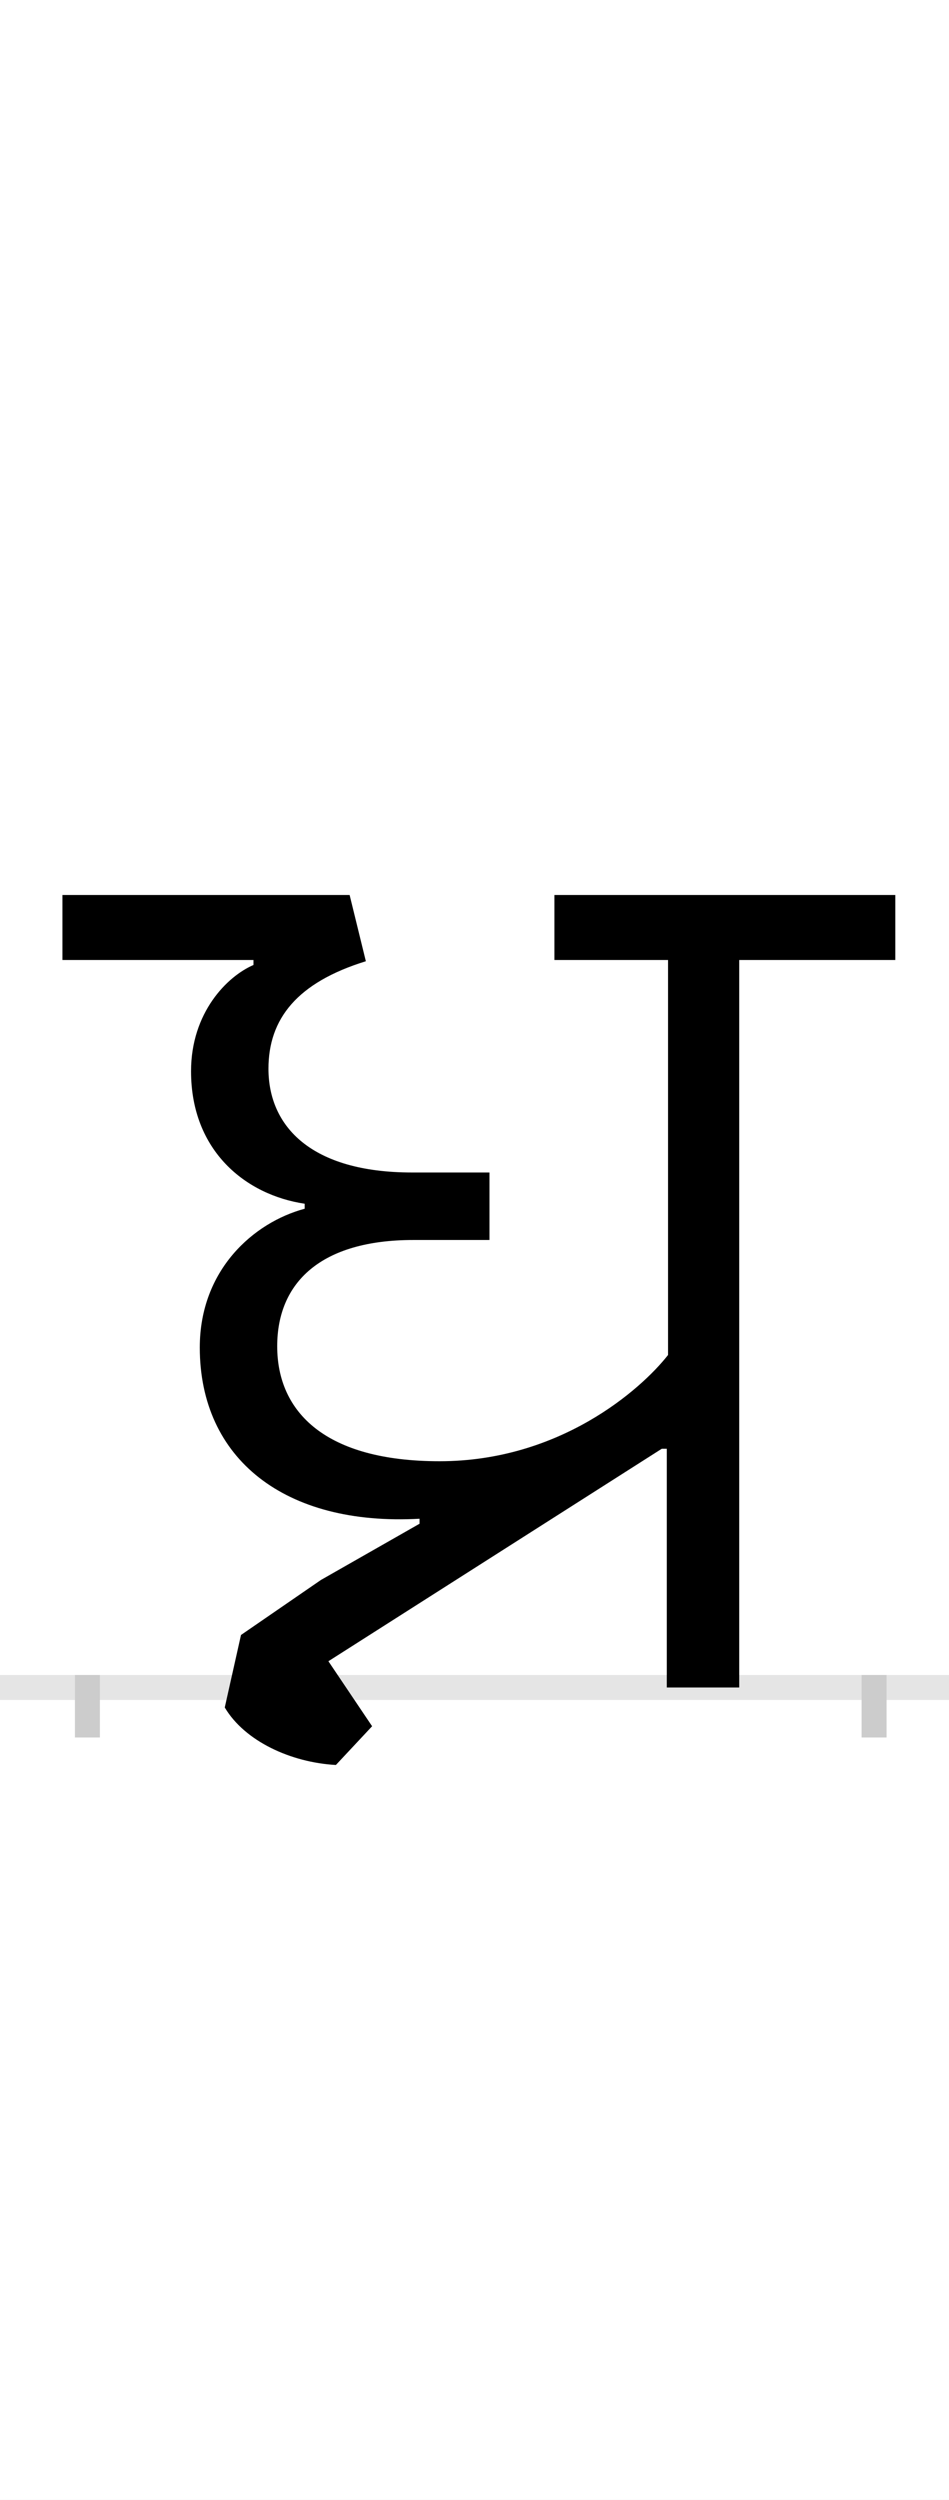 <?xml version="1.0" encoding="UTF-8"?>
<svg height="200.0" version="1.1" width="76.0" xmlns="http://www.w3.org/2000/svg" xmlns:xlink="http://www.w3.org/1999/xlink">
 <rect width="100%" height="100%" fill="#808080" stroke="none"/>
 <path d="M0,0 l76,0 l0,200 l-76,0 Z M0,0" fill="rgb(255,255,255)" transform="matrix(1,0,0,-1,0.0,200.0)"/>
 <path d="M0,0 l76,0" fill="none" stroke="rgb(229,229,229)" stroke-width="2" transform="matrix(1,0,0,-1,0.0,135.0)"/>
 <path d="M0,1 l0,-5" fill="none" stroke="rgb(204,204,204)" stroke-width="2" transform="matrix(1,0,0,-1,7.0,135.0)"/>
 <path d="M0,1 l0,-5" fill="none" stroke="rgb(204,204,204)" stroke-width="2" transform="matrix(1,0,0,-1,70.0,135.0)"/>
 <path d="M228,-31 l-35,52 l267,170 l4,0 l0,-191 l58,0 l0,582 l125,0 l0,52 l-273,0 l0,-52 l91,0 l0,-316 c-22,-28,-87,-85,-183,-85 c-91,0,-130,39,-130,92 c0,51,35,85,109,85 l61,0 l0,54 l-62,0 c-81,0,-115,37,-115,83 c0,40,23,69,78,86 l-13,53 l-230,0 l0,-52 l153,0 l0,-4 c-21,-9,-50,-38,-50,-85 c0,-64,44,-99,91,-106 l0,-4 c-41,-11,-84,-49,-84,-111 c0,-89,68,-143,176,-137 l0,-4 l-79,-45 l-64,-44 l-13,-58 c16,-27,53,-44,89,-46 Z M228,-31" fill="rgb(0,0,0)" transform="matrix(0.1,0.0,0.0,-0.1,7.0,135.0)"/>
</svg>